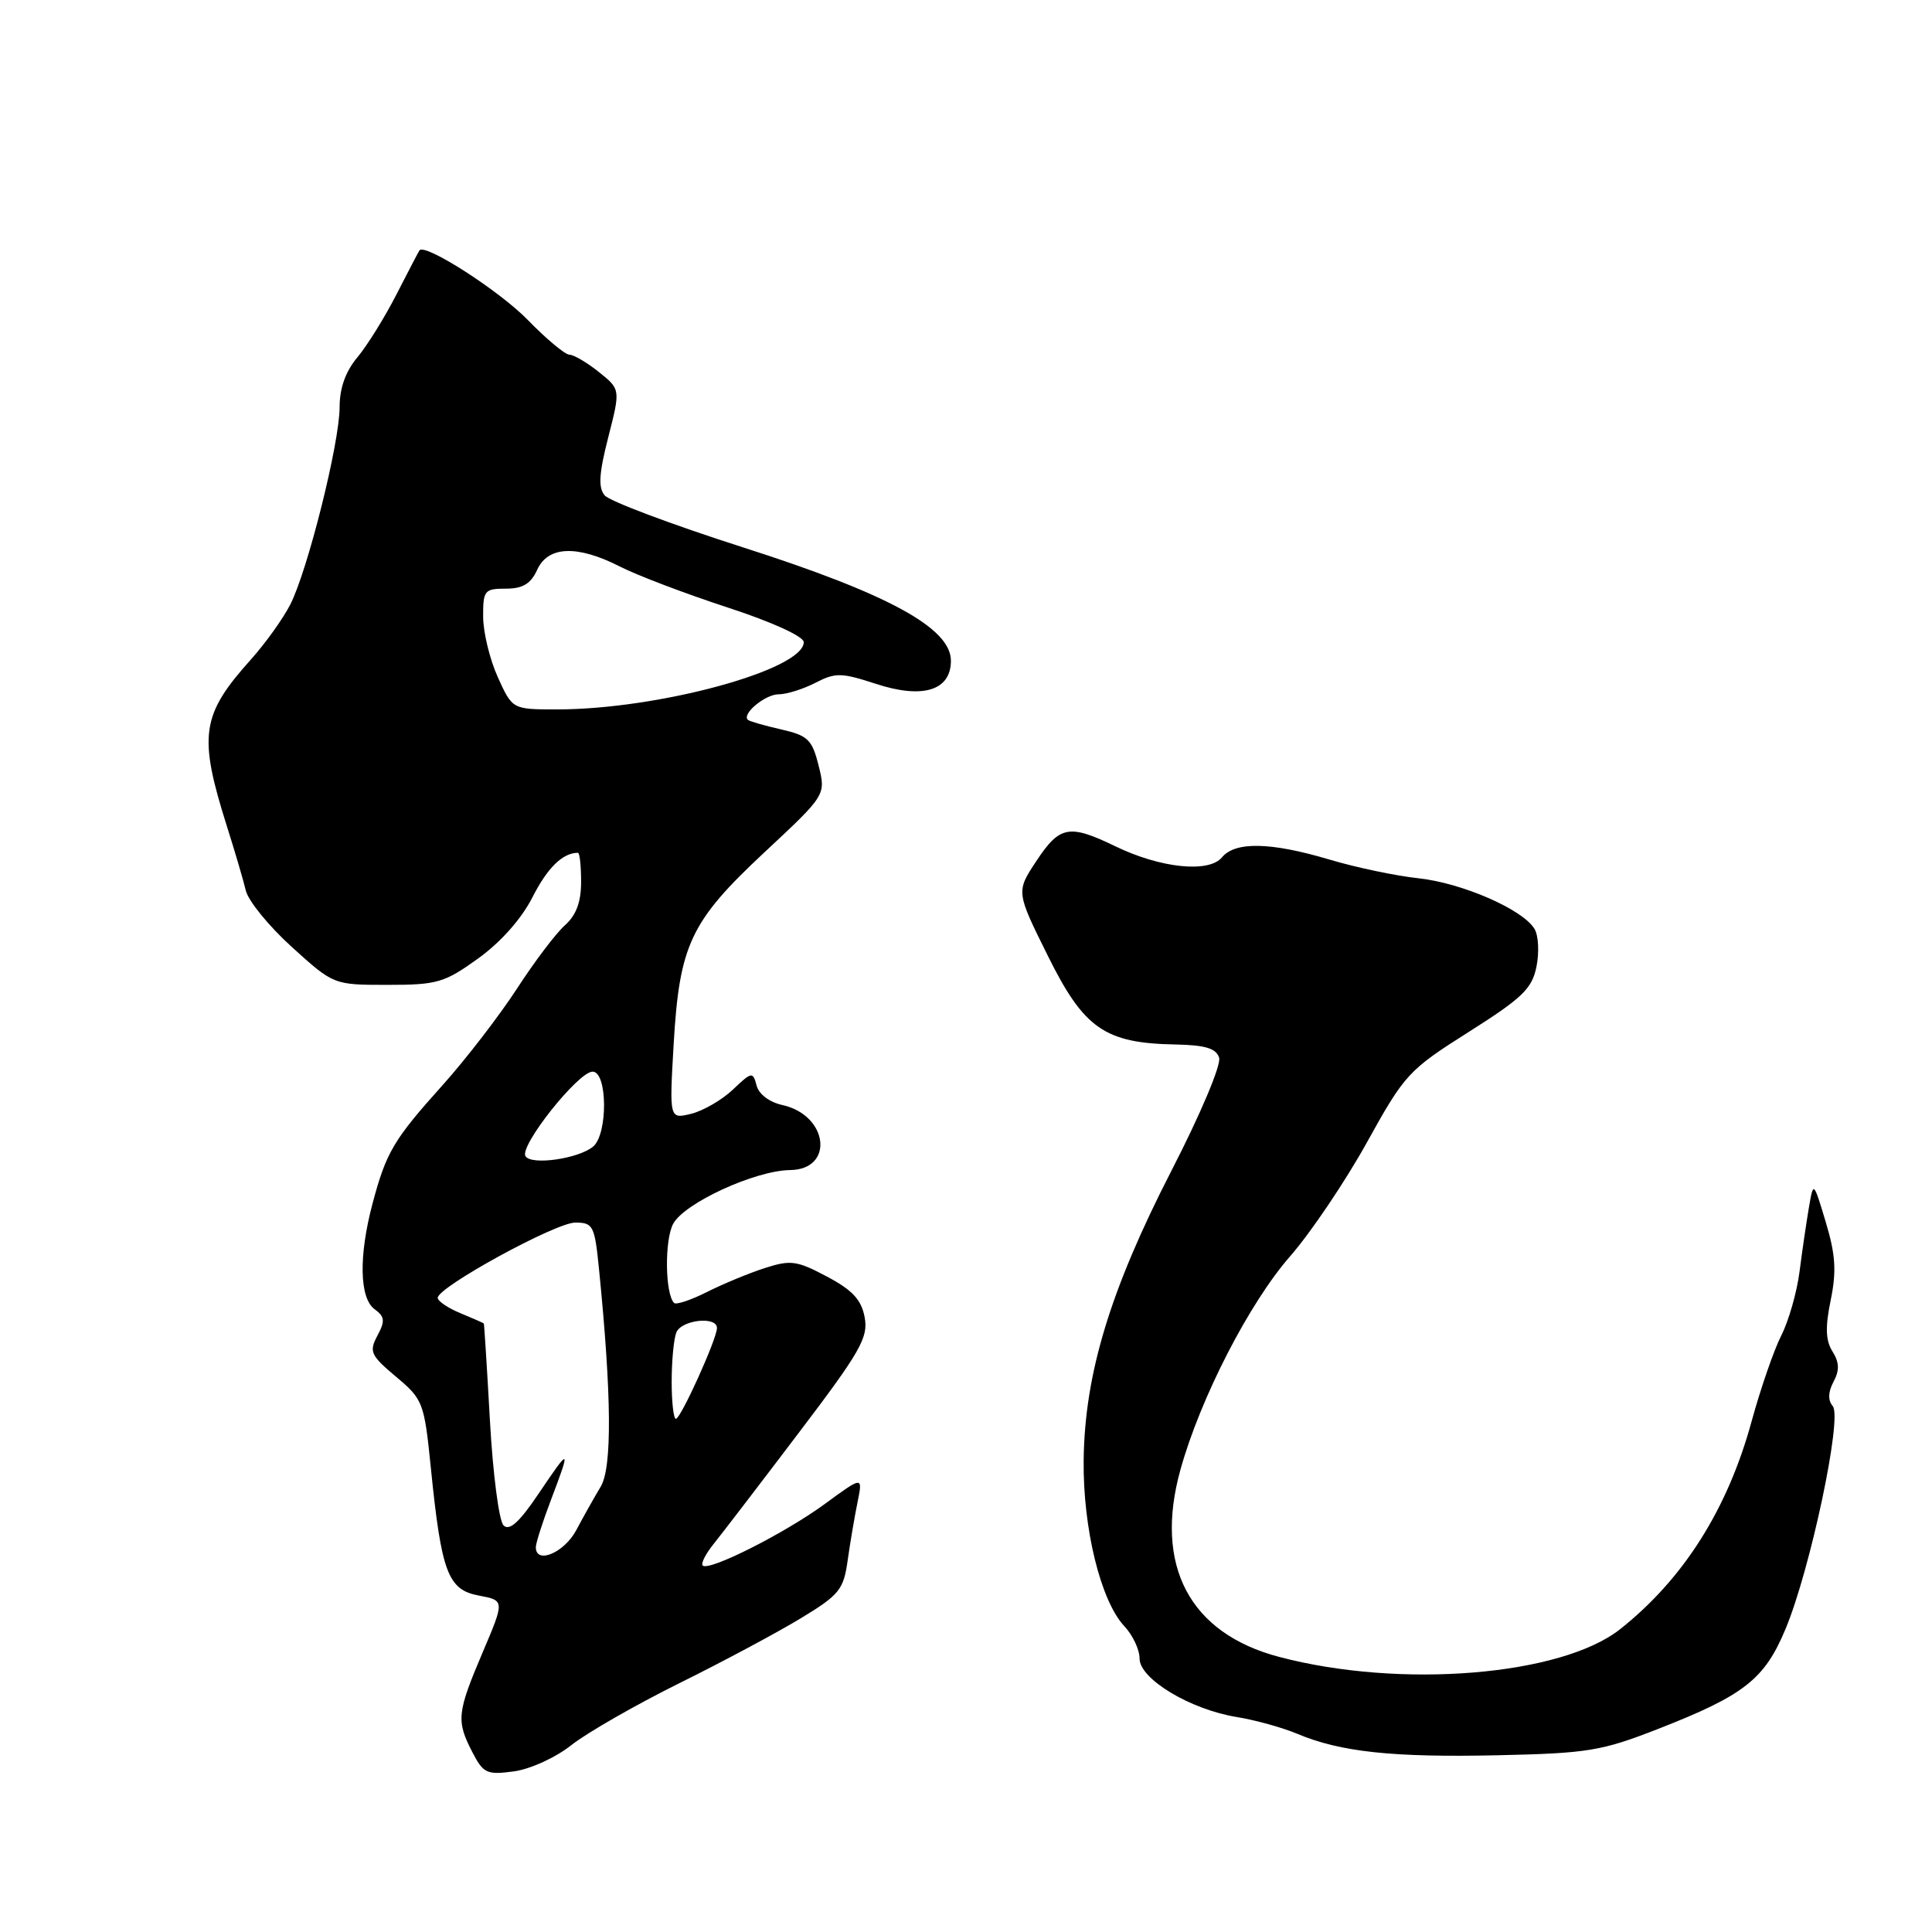 <?xml version="1.0" encoding="UTF-8" standalone="no"?>
<!DOCTYPE svg PUBLIC "-//W3C//DTD SVG 1.1//EN" "http://www.w3.org/Graphics/SVG/1.1/DTD/svg11.dtd" >
<svg xmlns="http://www.w3.org/2000/svg" xmlns:xlink="http://www.w3.org/1999/xlink" version="1.1" viewBox="0 0 256 256">
 <g >
 <path fill="currentColor"
d=" M 75.73 231.22 C 77.80 229.59 84.22 225.91 90.00 223.04 C 95.78 220.18 103.03 216.30 106.11 214.43 C 111.22 211.33 111.78 210.64 112.32 206.76 C 112.65 204.42 113.24 200.94 113.63 199.04 C 114.33 195.59 114.33 195.59 109.31 199.27 C 104.02 203.15 93.92 208.25 93.11 207.44 C 92.85 207.18 93.50 205.89 94.57 204.57 C 95.63 203.25 100.70 196.64 105.82 189.88 C 114.03 179.07 115.08 177.22 114.57 174.54 C 114.14 172.22 112.95 170.94 109.57 169.15 C 105.58 167.03 104.77 166.92 101.32 168.03 C 99.22 168.71 95.77 170.14 93.65 171.21 C 91.54 172.27 89.59 172.92 89.32 172.65 C 88.12 171.45 88.04 164.28 89.21 162.14 C 90.72 159.39 100.06 155.10 104.68 155.04 C 110.61 154.97 109.75 147.76 103.66 146.42 C 101.96 146.05 100.54 144.98 100.25 143.83 C 99.76 141.98 99.61 142.00 97.12 144.37 C 95.68 145.74 93.19 147.18 91.60 147.58 C 88.69 148.29 88.69 148.29 89.26 138.40 C 90.03 125.17 91.48 122.10 101.31 112.92 C 109.44 105.34 109.44 105.34 108.47 101.45 C 107.61 98.00 107.06 97.46 103.50 96.65 C 101.30 96.15 99.32 95.58 99.11 95.39 C 98.23 94.63 101.38 92.00 103.17 92.00 C 104.23 92.00 106.42 91.31 108.04 90.48 C 110.70 89.10 111.48 89.12 116.05 90.61 C 122.27 92.65 126.00 91.50 126.00 87.55 C 126.00 83.21 117.68 78.68 98.39 72.51 C 88.97 69.49 80.75 66.40 80.12 65.64 C 79.25 64.60 79.37 62.73 80.60 57.93 C 82.22 51.59 82.22 51.59 79.36 49.30 C 77.79 48.04 76.03 47.01 75.46 47.00 C 74.89 47.00 72.41 44.94 69.96 42.42 C 66.18 38.53 56.29 32.18 55.58 33.18 C 55.45 33.36 54.09 35.98 52.54 39.00 C 51.00 42.02 48.67 45.77 47.37 47.33 C 45.79 49.21 45.00 51.42 45.00 53.95 C 45.00 58.68 40.77 75.60 38.45 80.13 C 37.50 81.98 35.17 85.24 33.27 87.36 C 26.64 94.75 26.26 97.43 30.07 109.50 C 31.12 112.80 32.24 116.62 32.57 118.00 C 32.90 119.38 35.65 122.75 38.69 125.50 C 44.21 130.50 44.21 130.50 51.36 130.50 C 57.93 130.50 58.89 130.22 63.36 127.00 C 66.36 124.84 69.11 121.74 70.56 118.88 C 72.54 114.98 74.56 113.00 76.58 113.00 C 76.81 113.00 77.00 114.73 77.00 116.85 C 77.00 119.52 76.35 121.27 74.86 122.60 C 73.68 123.64 70.82 127.42 68.50 131.00 C 66.18 134.57 61.76 140.31 58.68 143.75 C 52.15 151.02 51.18 152.66 49.37 159.45 C 47.52 166.40 47.62 172.00 49.63 173.47 C 50.99 174.47 51.05 175.03 50.01 176.98 C 48.88 179.10 49.10 179.58 52.47 182.42 C 56.06 185.43 56.21 185.82 57.09 194.51 C 58.49 208.38 59.35 210.66 63.45 211.42 C 66.88 212.07 66.88 212.07 63.94 218.98 C 60.55 226.96 60.44 228.01 62.59 232.17 C 64.04 234.98 64.51 235.20 68.07 234.72 C 70.25 234.43 73.63 232.89 75.73 231.22 Z  M 219.66 229.11 C 231.11 224.64 233.81 222.53 236.60 215.83 C 239.87 207.98 244.14 187.87 242.85 186.32 C 242.19 185.53 242.23 184.45 242.95 183.09 C 243.76 181.58 243.73 180.53 242.81 179.07 C 241.90 177.62 241.84 175.84 242.58 172.26 C 243.36 168.45 243.22 166.25 241.93 161.96 C 240.29 156.50 240.29 156.50 239.69 160.00 C 239.36 161.93 238.80 165.74 238.45 168.48 C 238.10 171.21 237.01 175.04 236.02 176.98 C 235.04 178.91 233.28 184.02 232.10 188.32 C 228.92 199.98 223.08 209.21 214.68 215.87 C 206.87 222.05 185.56 223.79 169.50 219.55 C 157.61 216.42 152.88 207.44 156.42 194.72 C 159.05 185.26 165.53 172.65 170.95 166.46 C 173.67 163.35 178.24 156.57 181.11 151.40 C 186.13 142.33 186.63 141.79 194.61 136.74 C 201.71 132.25 203.00 131.01 203.59 128.09 C 203.97 126.21 203.86 123.96 203.33 123.09 C 201.79 120.50 193.72 116.99 187.91 116.37 C 184.94 116.05 179.64 114.94 176.14 113.89 C 168.37 111.58 163.67 111.48 161.91 113.61 C 160.17 115.70 153.77 115.04 147.77 112.13 C 141.67 109.18 140.42 109.41 137.33 114.08 C 134.63 118.16 134.63 118.16 138.84 126.64 C 143.63 136.31 146.39 138.23 155.76 138.40 C 159.71 138.48 161.14 138.91 161.54 140.15 C 161.84 141.09 159.07 147.65 155.21 155.15 C 147.10 170.94 143.72 182.08 143.59 193.50 C 143.49 202.53 145.85 212.15 148.99 215.49 C 150.10 216.67 151.00 218.59 151.00 219.77 C 151.00 222.48 157.73 226.52 163.90 227.52 C 166.32 227.91 169.92 228.91 171.90 229.74 C 177.62 232.15 184.56 232.89 198.50 232.58 C 210.36 232.32 212.21 232.02 219.66 229.11 Z  M 71.00 205.01 C 71.00 204.47 71.90 201.65 73.00 198.76 C 75.67 191.72 75.58 191.67 71.40 197.87 C 68.81 201.72 67.50 202.90 66.72 202.12 C 66.12 201.52 65.31 195.29 64.92 188.27 C 64.53 181.24 64.16 175.44 64.11 175.37 C 64.05 175.30 62.65 174.68 61.00 174.00 C 59.35 173.32 58.00 172.40 58.00 171.97 C 58.00 170.55 73.62 162.00 76.22 162.00 C 78.60 162.00 78.80 162.39 79.38 168.25 C 81.05 184.95 81.12 194.47 79.59 197.00 C 78.76 198.38 77.31 200.96 76.36 202.75 C 74.76 205.75 71.00 207.34 71.00 205.01 Z  M 89.00 183.08 C 89.00 180.38 89.27 177.45 89.61 176.58 C 90.26 174.89 95.00 174.35 95.00 175.97 C 95.00 177.40 90.20 188.00 89.56 188.00 C 89.25 188.00 89.00 185.79 89.00 183.08 Z  M 69.63 153.20 C 68.79 151.86 76.62 142.00 78.52 142.00 C 80.51 142.00 80.56 150.29 78.59 151.93 C 76.63 153.55 70.39 154.44 69.63 153.20 Z  M 65.97 89.75 C 64.91 87.41 64.03 83.81 64.02 81.75 C 64.00 78.24 64.19 78.00 67.02 78.00 C 69.27 78.00 70.33 77.36 71.18 75.50 C 72.62 72.33 76.49 72.19 82.16 75.08 C 84.41 76.23 90.80 78.66 96.37 80.48 C 102.29 82.41 106.50 84.33 106.50 85.09 C 106.50 88.75 87.26 94.00 73.82 94.00 C 67.90 94.00 67.90 94.00 65.97 89.75 Z "/>
</g>
</svg>